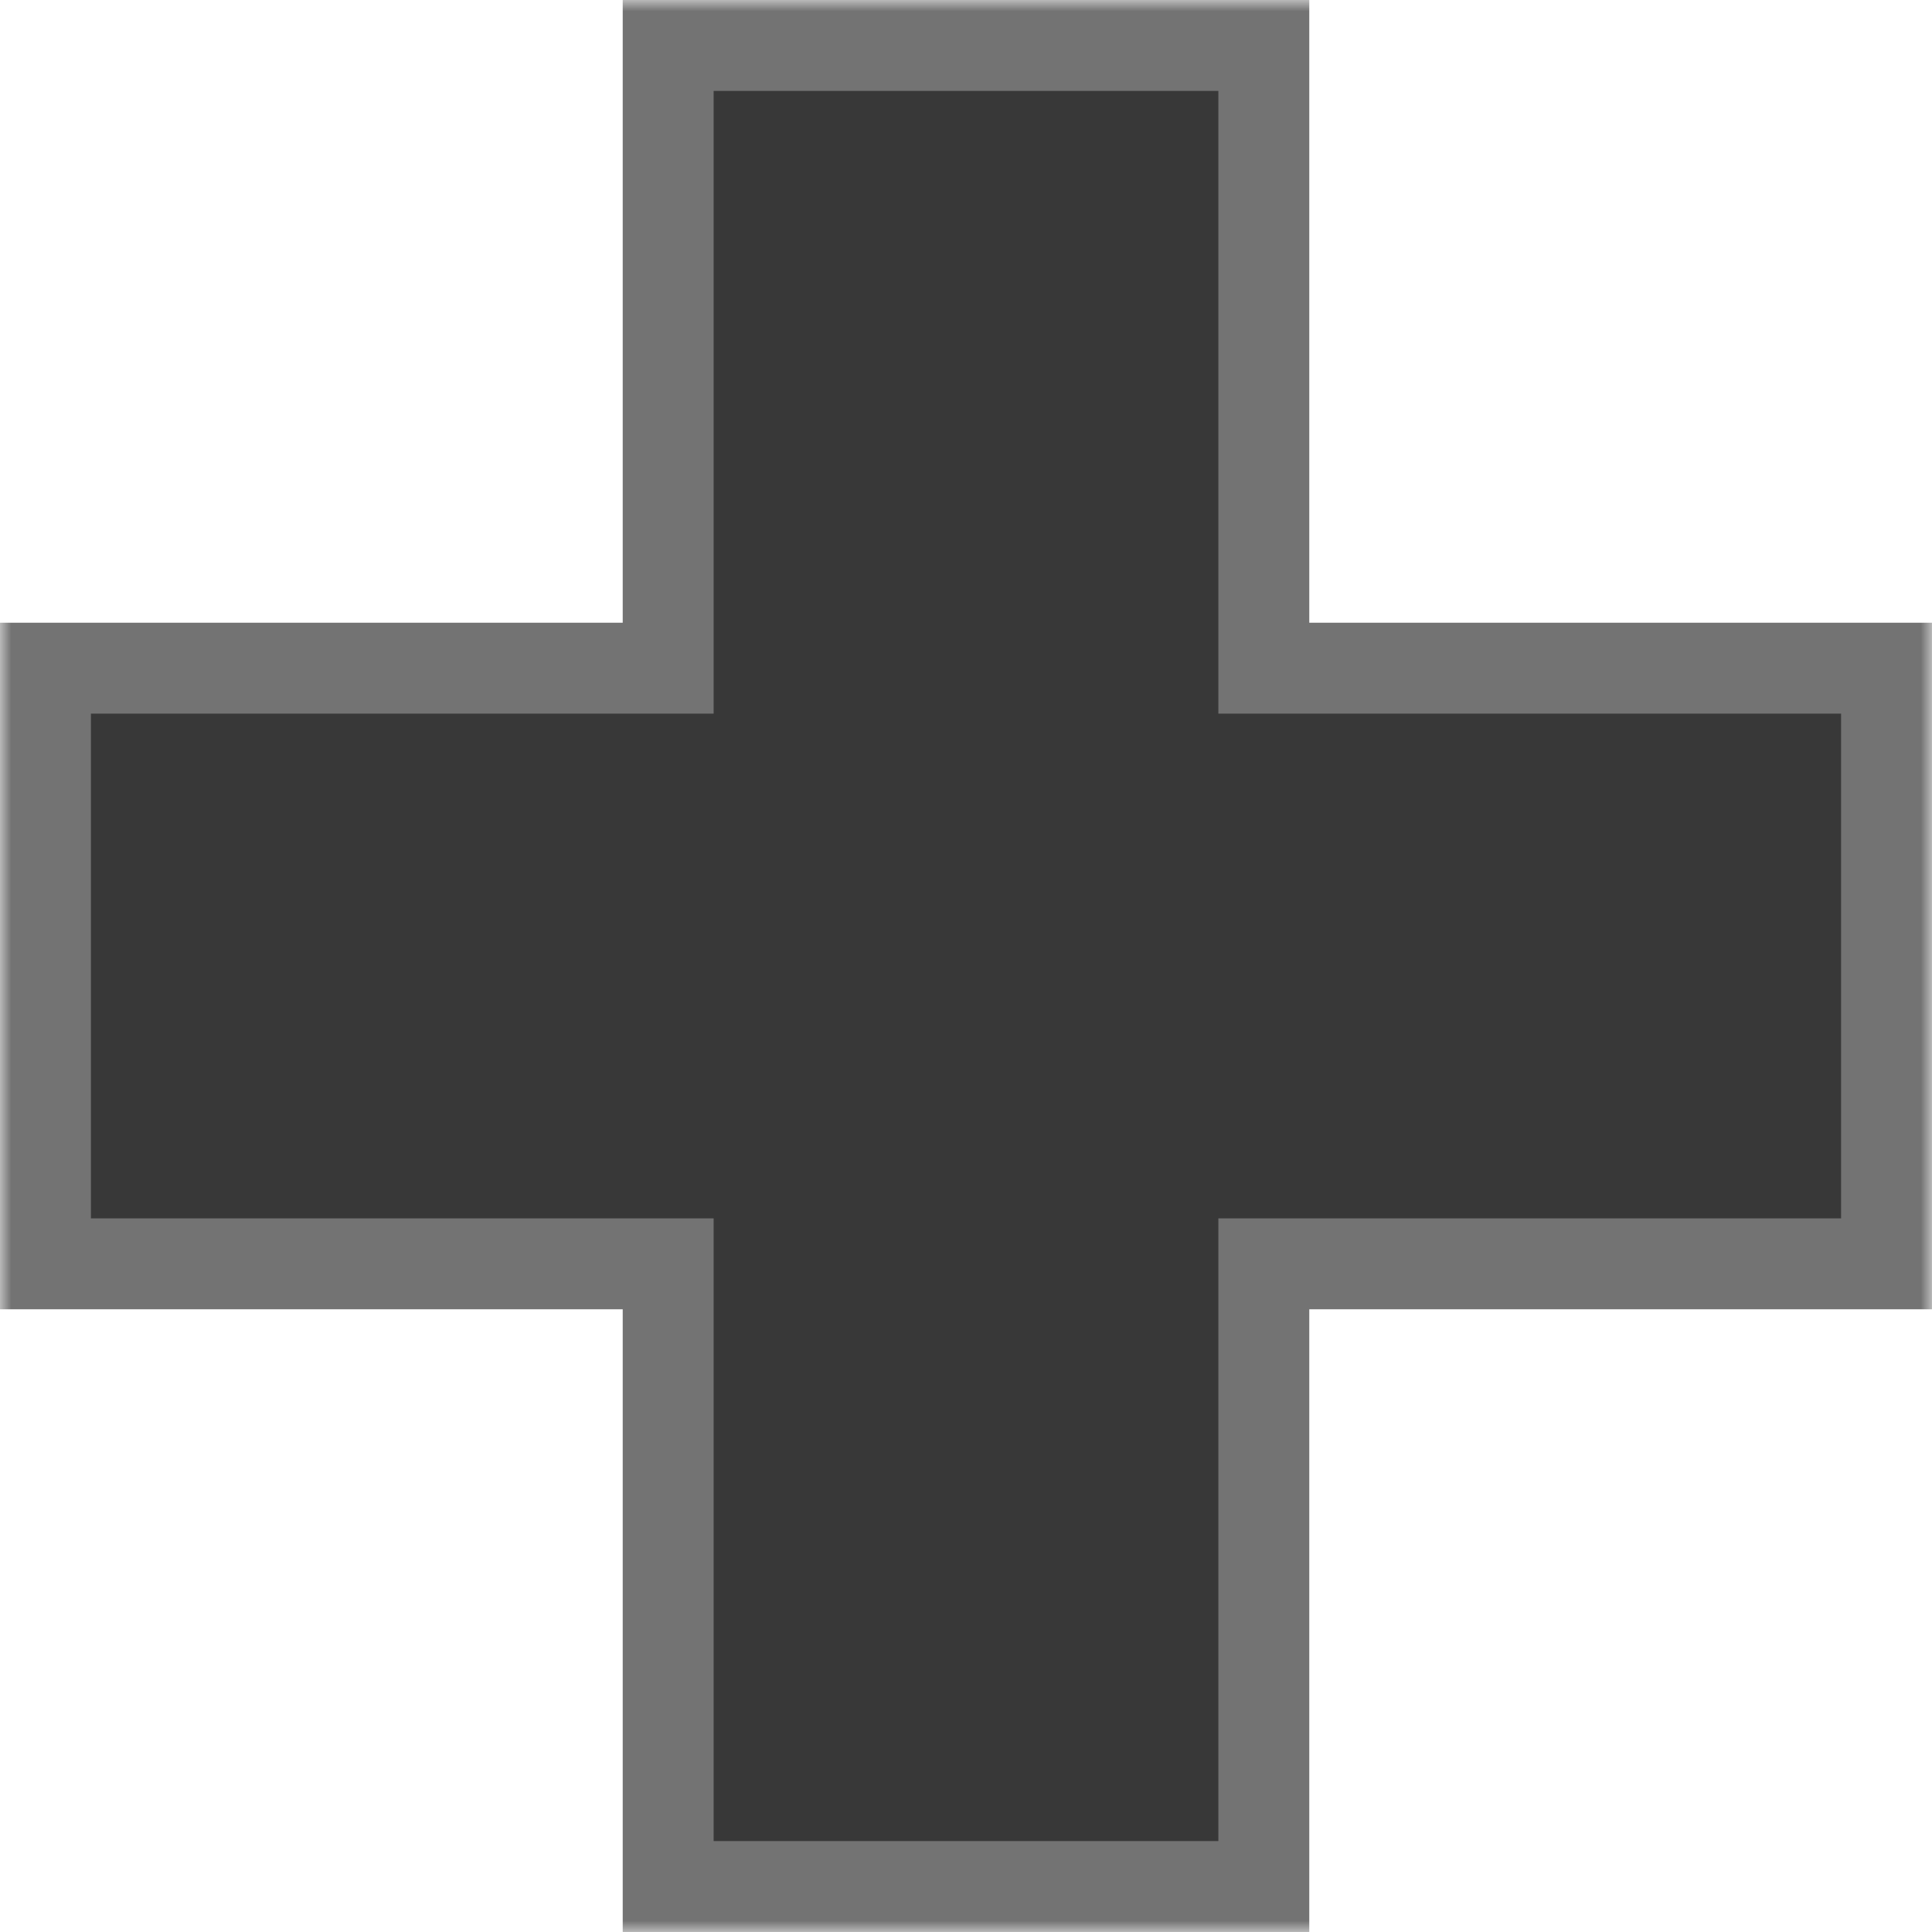 <svg width="85" height="85" viewBox="0 0 85 85" fill="none" xmlns="http://www.w3.org/2000/svg">
<mask id="path-1-outside-1_107_21" maskUnits="userSpaceOnUse" x="0" y="0" width="85" height="85" fill="black">
<rect fill="white" width="85" height="85"/>
<path fill-rule="evenodd" clip-rule="evenodd" d="M55.603 2H29.397V29.397H2V55.603H29.397V83H55.603V55.603H83V29.397H55.603V2Z"/>
</mask>
<path fill-rule="evenodd" clip-rule="evenodd" d="M55.603 2H29.397V29.397H2V55.603H29.397V83H55.603V55.603H83V29.397H55.603V2Z" fill="#383838"/>
<path d="M29.397 2V0H27.397V2H29.397ZM55.603 2H57.603V0H55.603V2ZM29.397 29.397V31.397H31.397V29.397H29.397ZM2 29.397V27.397H0V29.397H2ZM2 55.603H0V57.603H2V55.603ZM29.397 55.603H31.397V53.603H29.397V55.603ZM29.397 83H27.397V85H29.397V83ZM55.603 83V85H57.603V83H55.603ZM55.603 55.603V53.603H53.603V55.603H55.603ZM83 55.603V57.603H85V55.603H83ZM83 29.397H85V27.397H83V29.397ZM55.603 29.397H53.603V31.397H55.603V29.397ZM29.397 4H55.603V0H29.397V4ZM31.397 29.397V2H27.397V29.397H31.397ZM2 31.397H29.397V27.397H2V31.397ZM4 55.603V29.397H0V55.603H4ZM29.397 53.603H2V57.603H29.397V53.603ZM31.397 83V55.603H27.397V83H31.397ZM55.603 81H29.397V85H55.603V81ZM53.603 55.603V83H57.603V55.603H53.603ZM83 53.603H55.603V57.603H83V53.603ZM81 29.397V55.603H85V29.397H81ZM55.603 31.397H83V27.397H55.603V31.397ZM53.603 2V29.397H57.603V2H53.603Z" fill="#737373" mask="url(#path-1-outside-1_107_21)"/>
</svg>
